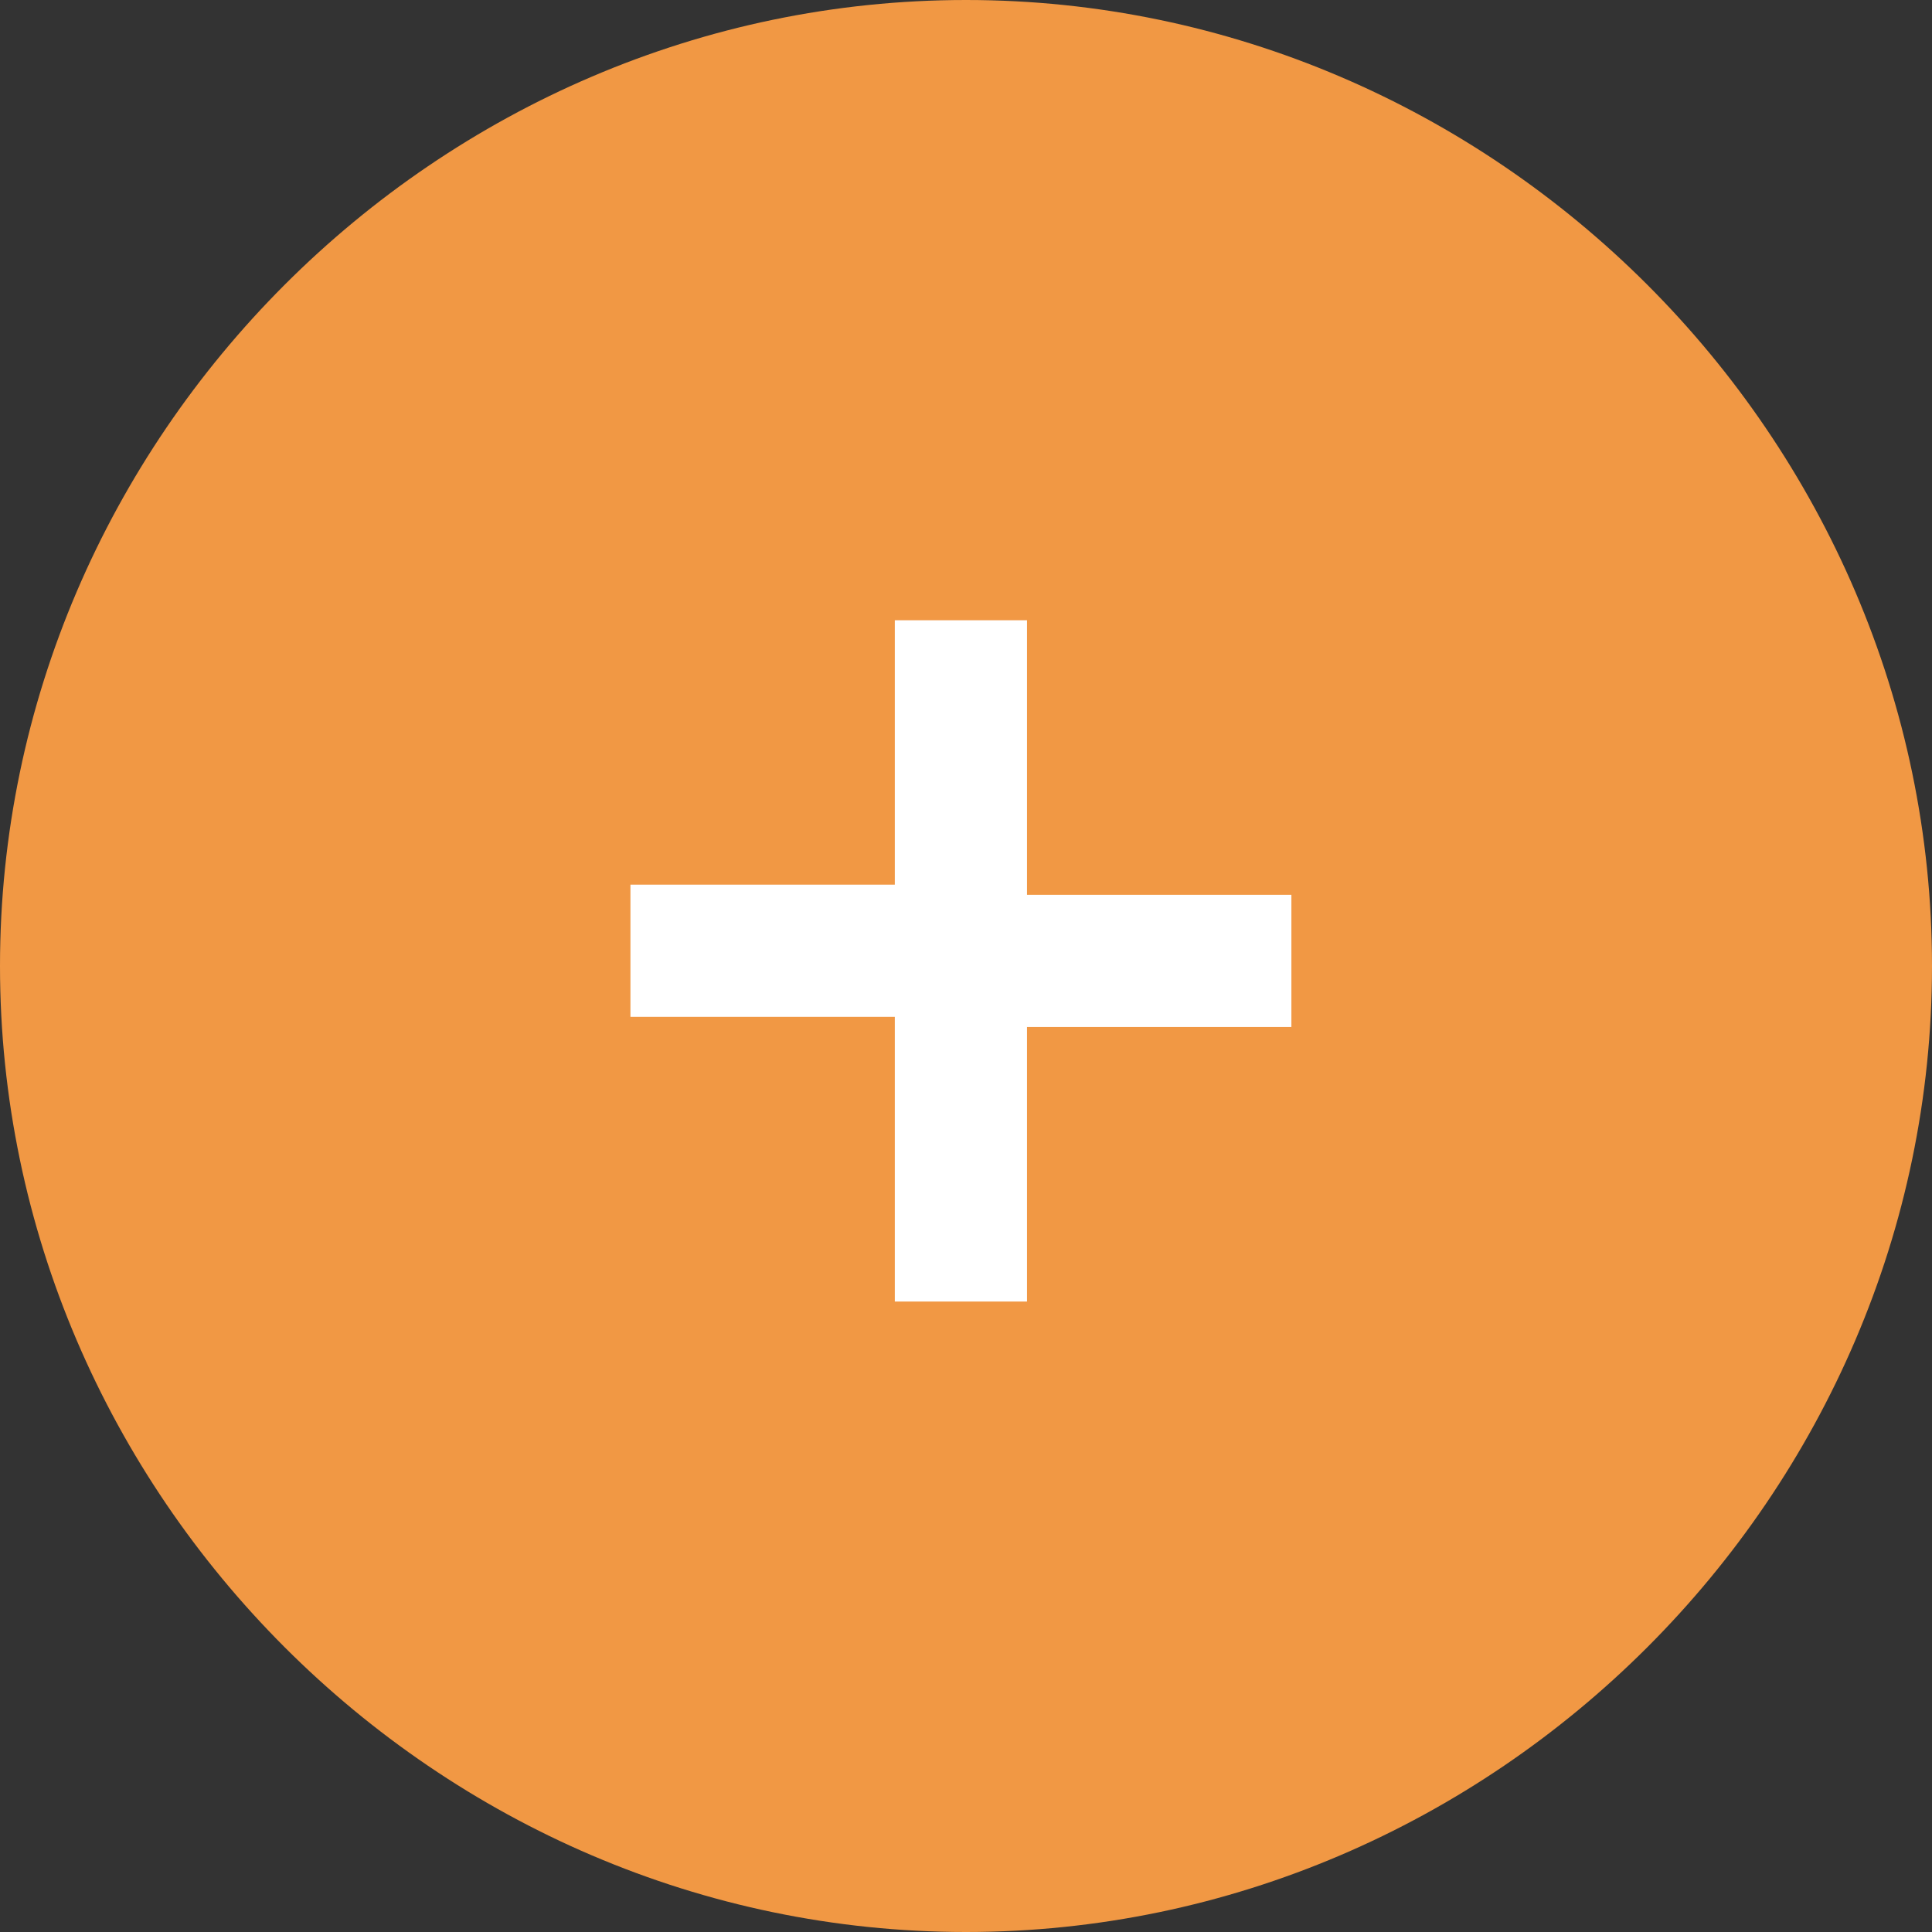 <?xml version="1.0" encoding="UTF-8"?>
<svg id="Lager_1" xmlns="http://www.w3.org/2000/svg" version="1.1" viewBox="0 0 19 19">
  <rect x="0" y="0" width="19" height="19" fill="#333333" stroke="none"/>
  <!-- Generator: Adobe Illustrator 29.1.0, SVG Export Plug-In . SVG Version: 2.1.0 Build 142)  -->
  <defs>
    <style>
      .st0 {
        fill: #fff;
      }

      .st1 {
        fill: #f19844;
      }
    </style>
  </defs>
  <path class="st1" d="M9.5,0h0c5.2,0,9.5,4.3,9.5,9.5h0c0,5.2-4.3,9.5-9.5,9.5h0C4.3,19,0,14.7,0,9.5H0C0,4.3,4.3,0,9.5,0Z"/>
  <path class="st0" d="M8.8,12.8v-2.8c0,0-1.1,0-1.1,0h-1.5v-1.3h2.6c0,0,0-1.1,0-1.1v-1.5h1.3v2.7c0,0,.9,0,.9,0h1.7v1.3h-2.6c0,0,0,1.1,0,1.1v1.6h-1.3Z"/>
</svg>